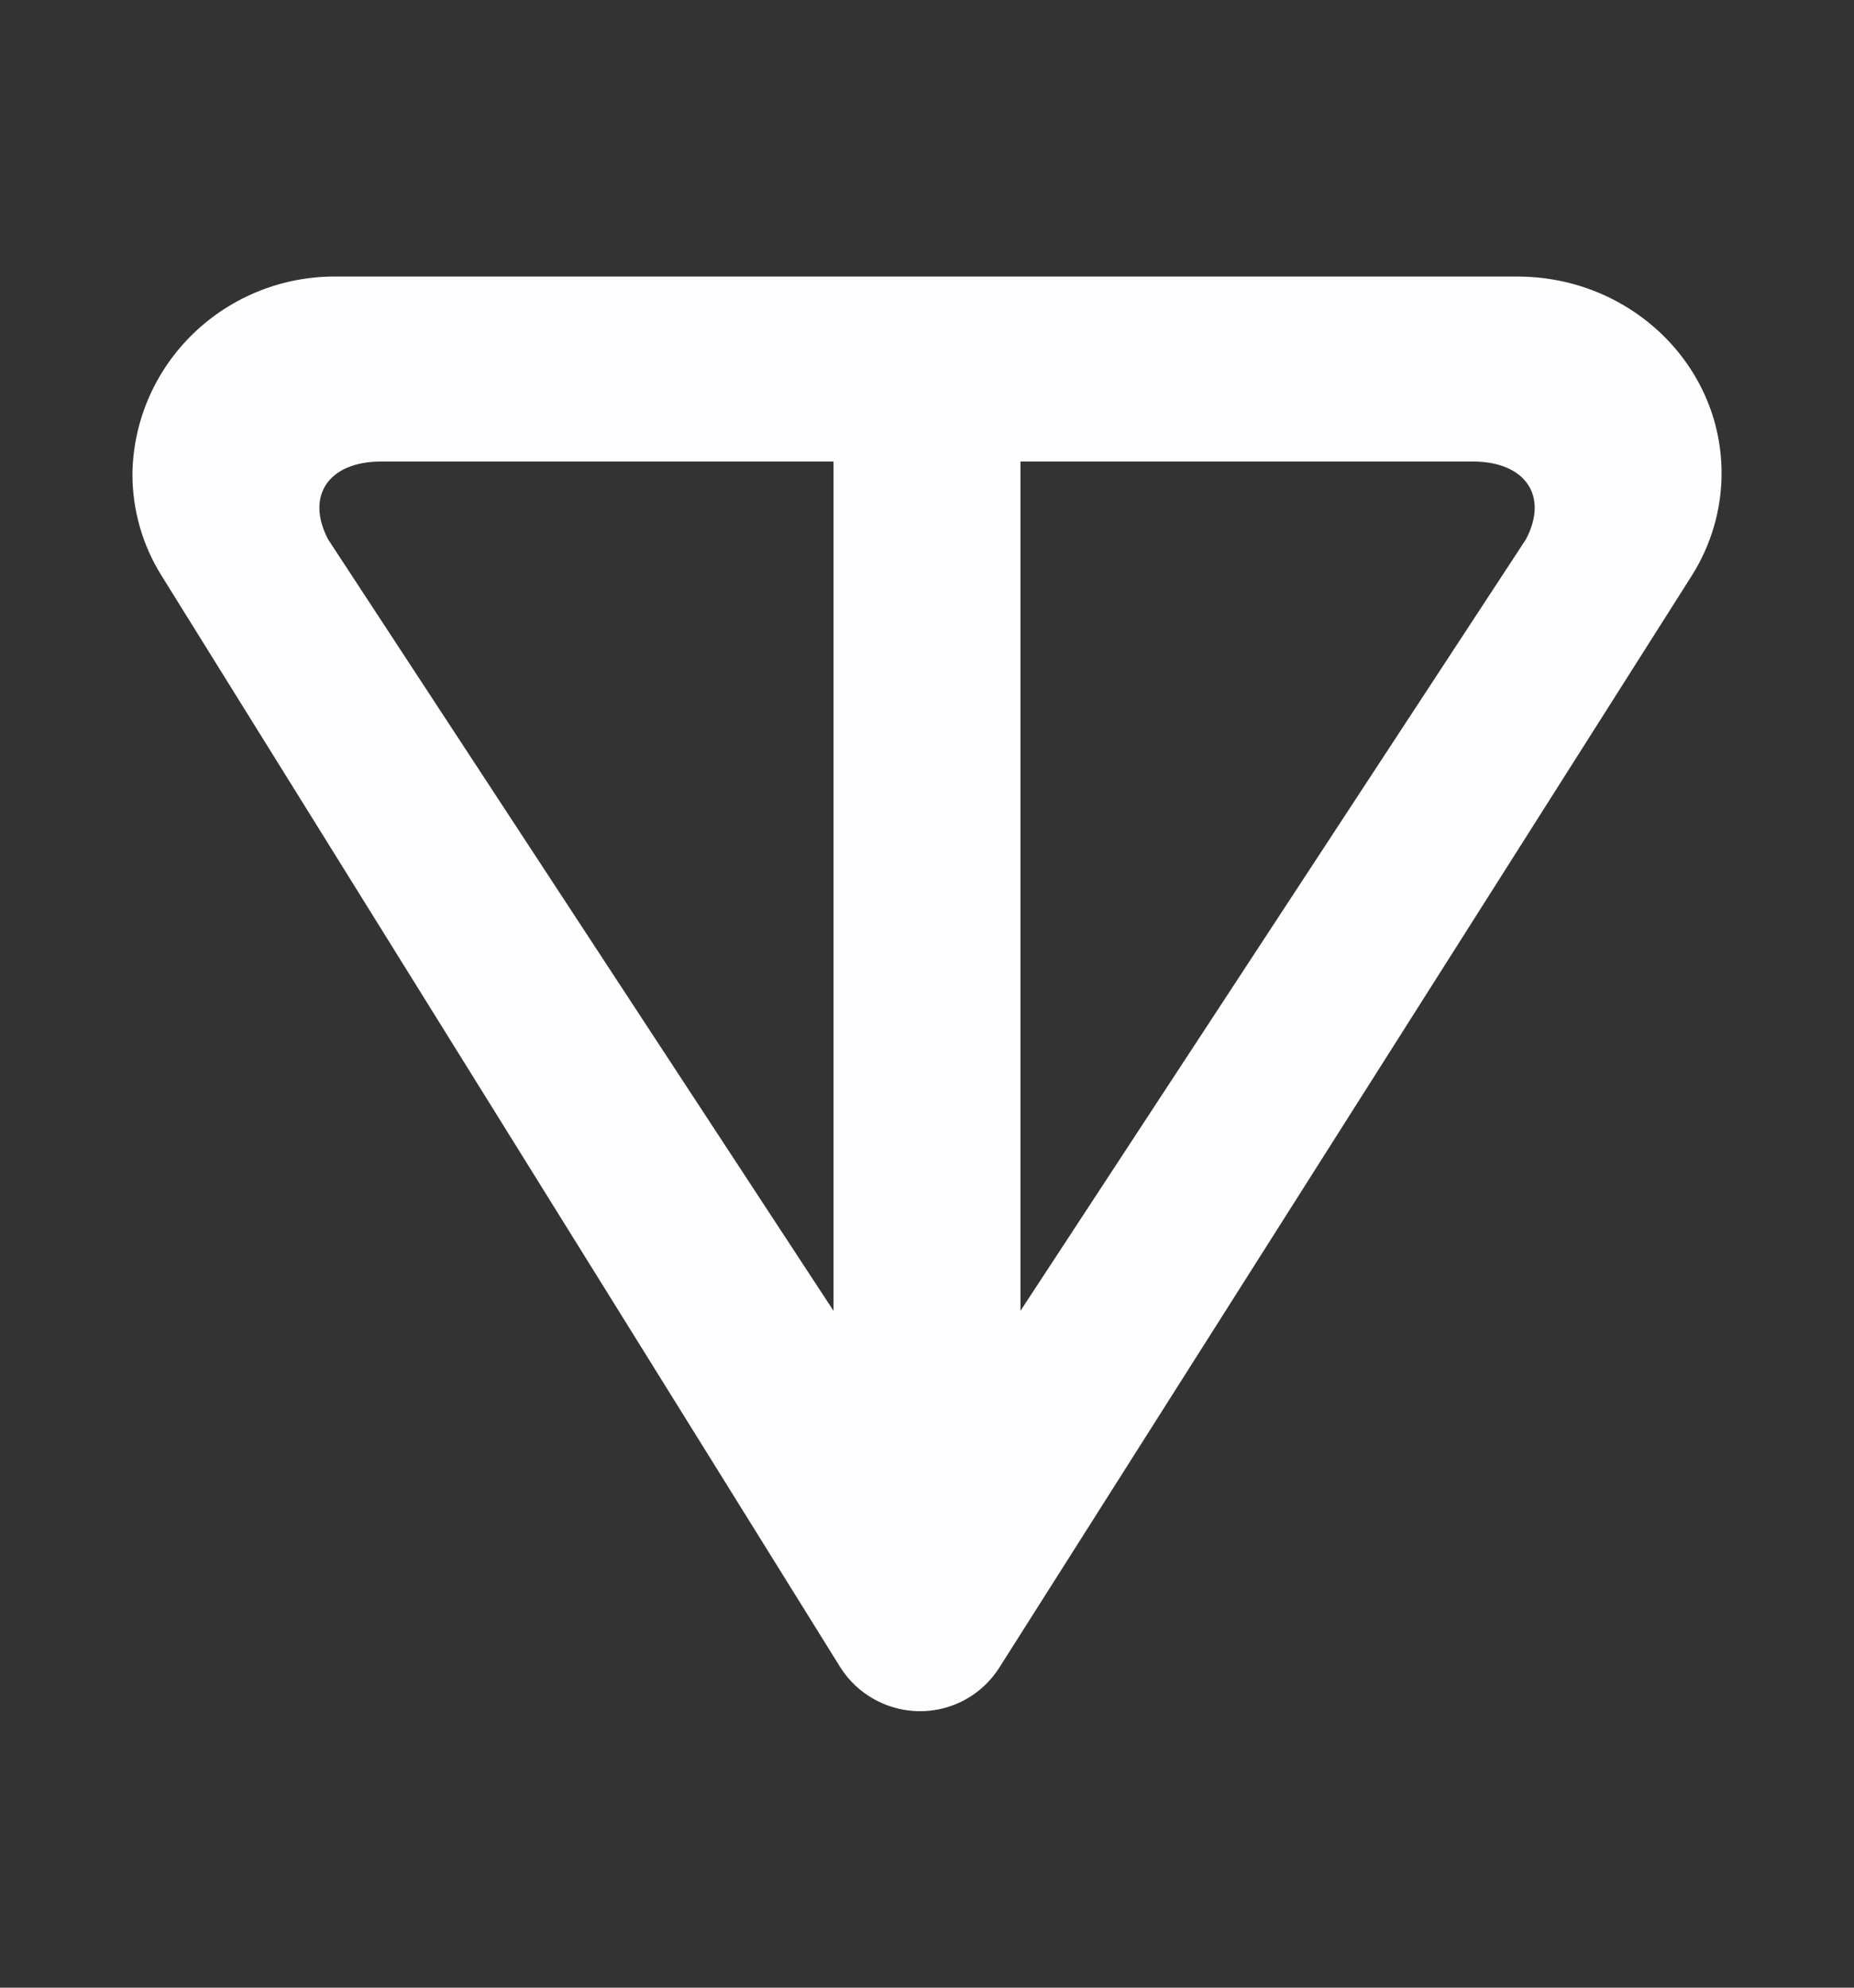 <svg width="14" height="15" viewBox="0 0 14 15" fill="none" xmlns="http://www.w3.org/2000/svg">
<rect x="0" y="0" width="14" height="15" fill="#333333" stroke="none"/>
<path d="M12.774 4.346L7.544 12.588C7.447 12.739 7.296 12.848 7.122 12.892C6.947 12.936 6.762 12.912 6.604 12.825C6.499 12.768 6.411 12.685 6.347 12.585L1.219 4.343C1.075 4.112 0.999 3.846 1 3.574C1.006 3.174 1.173 2.792 1.464 2.513C1.754 2.235 2.144 2.081 2.549 2.087H11.458C12.308 2.087 13 2.75 13 3.571C13 3.844 12.922 4.112 12.774 4.346M2.478 4.071L6.294 9.892V3.483H2.877C2.482 3.483 2.305 3.742 2.478 4.071M7.706 9.892L11.522 4.071C11.697 3.742 11.517 3.483 11.123 3.483H7.706V9.892Z" fill="#FEFDFF"/>
</svg>
